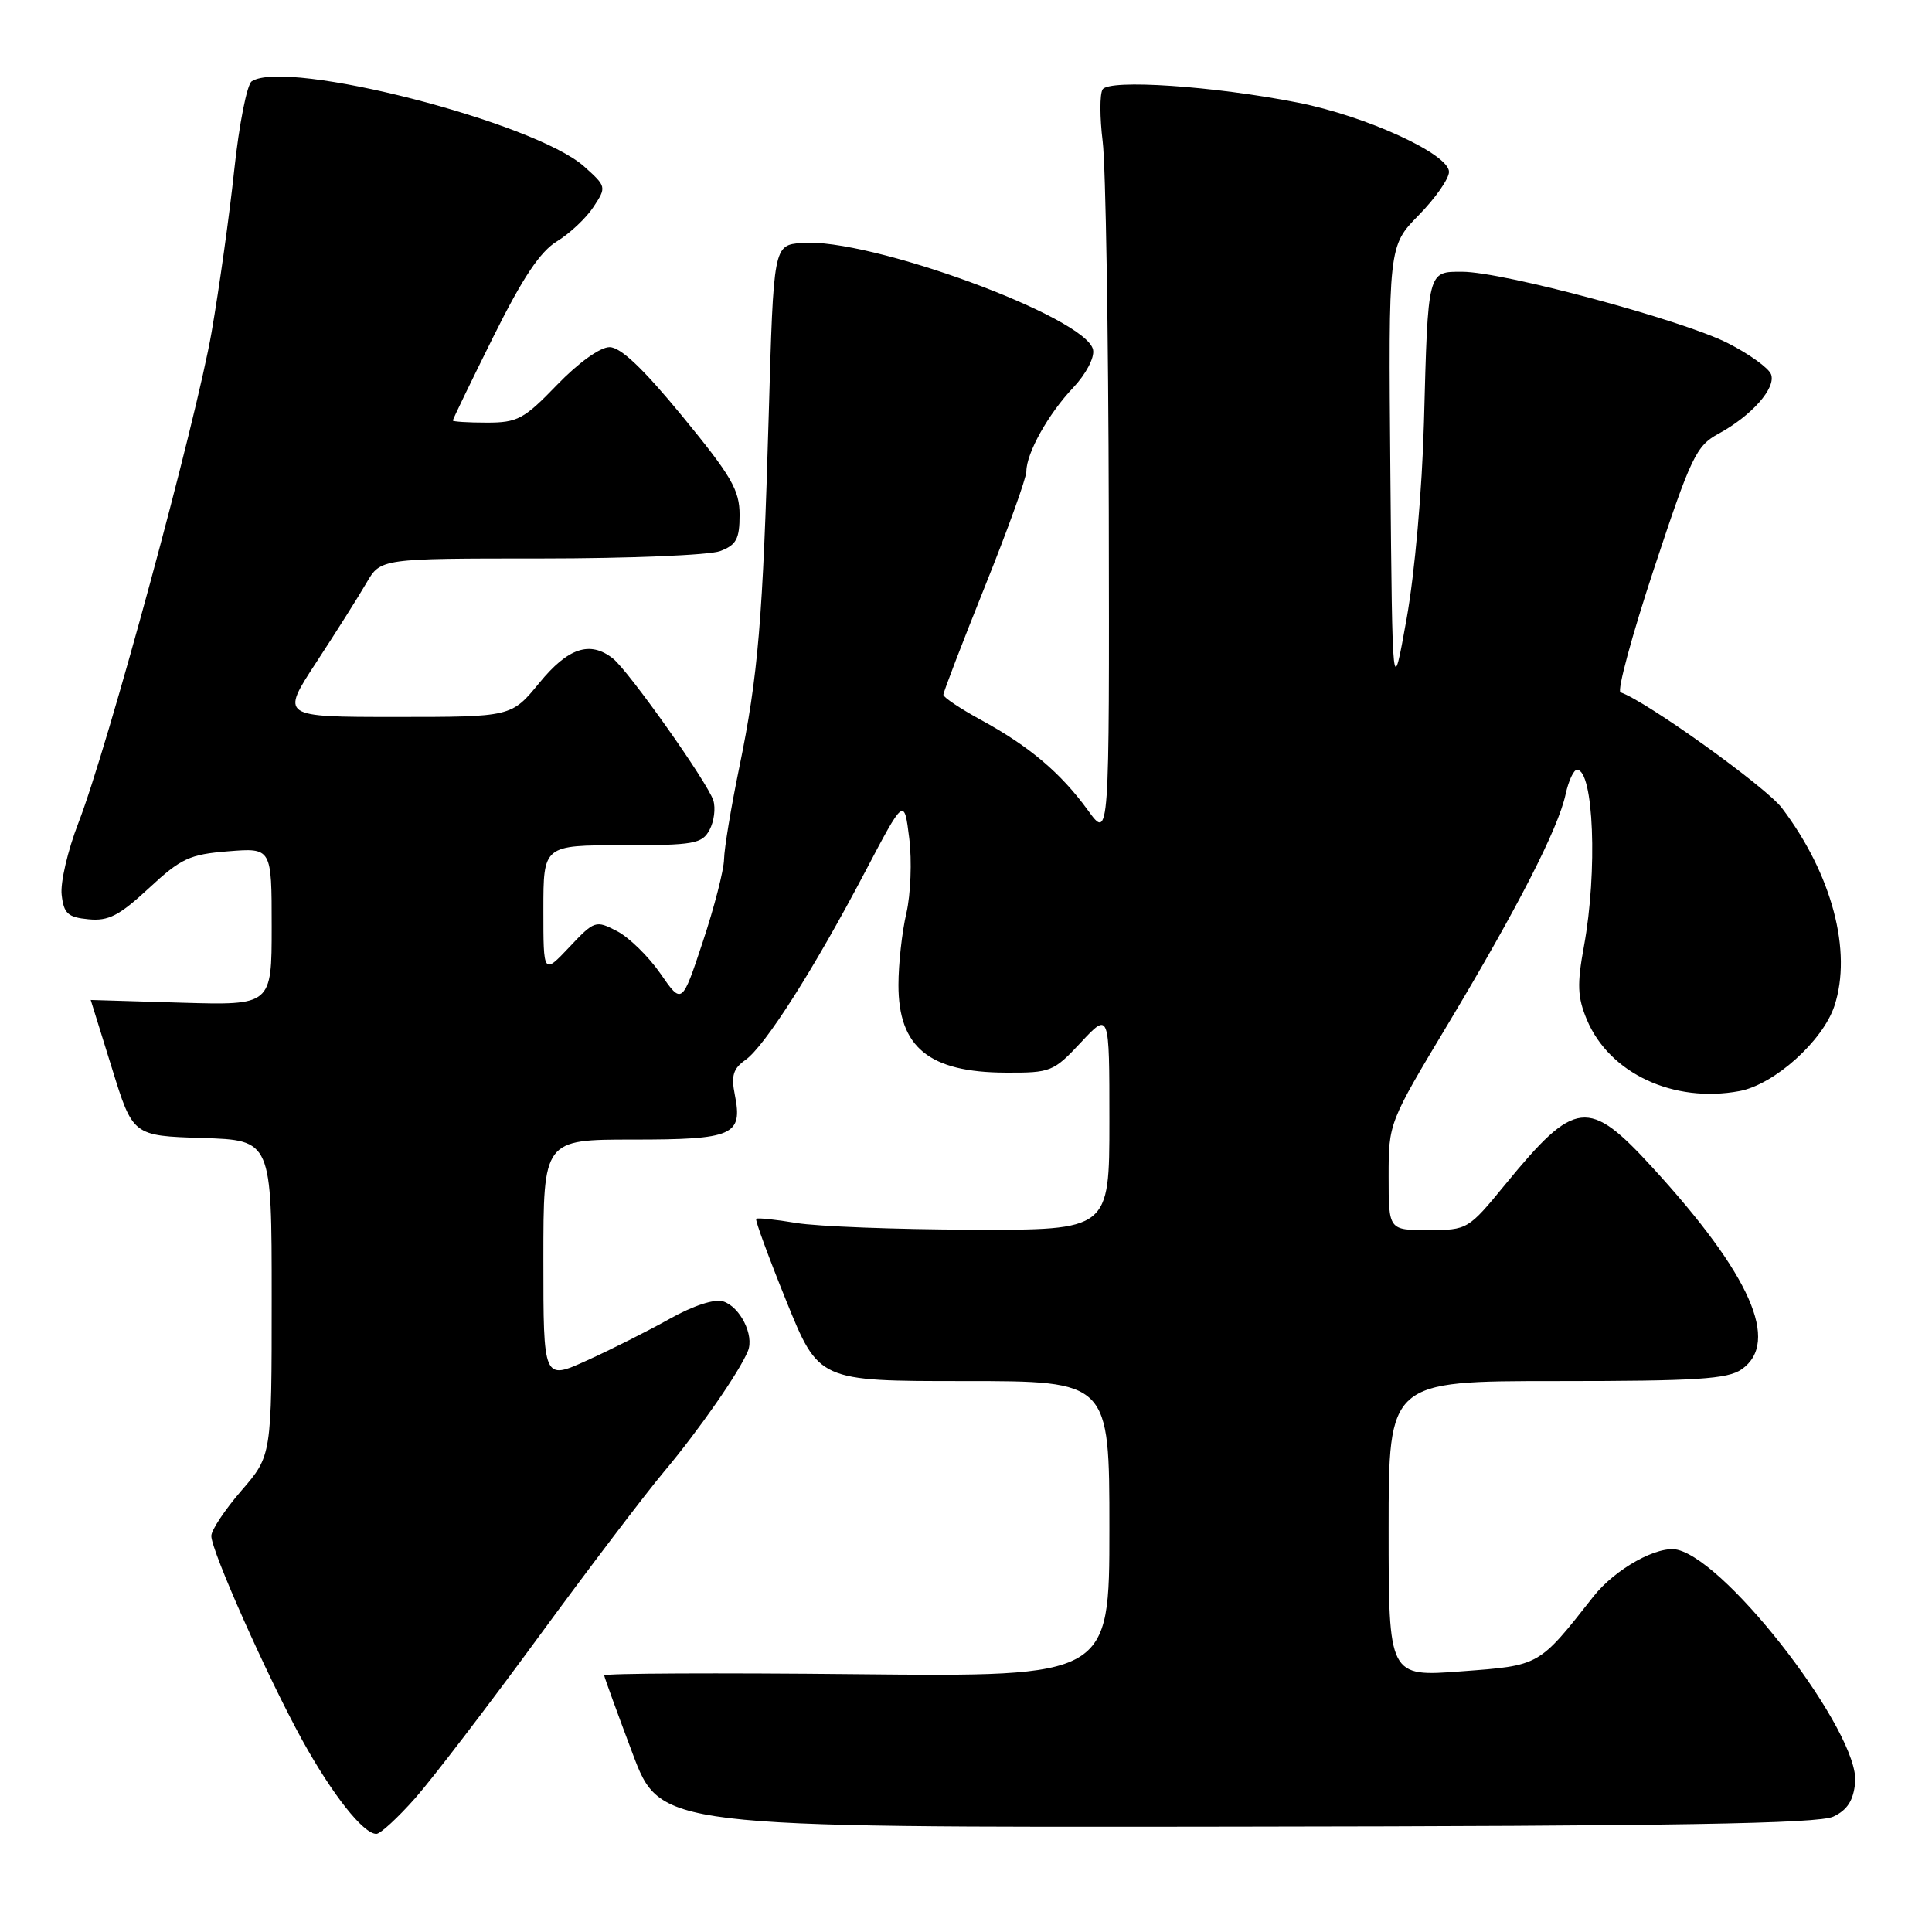 <?xml version="1.0" encoding="UTF-8" standalone="no"?>
<!DOCTYPE svg PUBLIC "-//W3C//DTD SVG 1.1//EN" "http://www.w3.org/Graphics/SVG/1.1/DTD/svg11.dtd" >
<svg xmlns="http://www.w3.org/2000/svg" xmlns:xlink="http://www.w3.org/1999/xlink" version="1.1" viewBox="0 0 256 256">
 <g >
 <path fill="currentColor"
d=" M 55.03 238.25 C 57.33 235.64 64.65 226.07 71.29 217.00 C 77.93 207.93 85.45 198.03 87.99 195.00 C 92.64 189.46 97.98 181.78 99.11 179.00 C 99.95 176.91 98.07 173.16 95.82 172.44 C 94.68 172.08 91.86 173.00 88.72 174.76 C 85.85 176.37 80.91 178.85 77.75 180.28 C 72.00 182.89 72.00 182.89 72.00 166.94 C 72.00 151.00 72.00 151.00 83.88 151.00 C 97.16 151.00 98.44 150.44 97.37 145.08 C 96.86 142.54 97.15 141.59 98.77 140.45 C 101.34 138.65 107.86 128.40 114.60 115.58 C 119.81 105.67 119.81 105.67 120.48 111.08 C 120.85 114.06 120.67 118.53 120.10 121.00 C 119.52 123.47 119.05 127.75 119.05 130.50 C 119.04 138.77 123.10 142.09 133.26 142.13 C 139.23 142.16 139.60 142.01 143.23 138.12 C 147.00 134.08 147.00 134.08 147.00 148.54 C 147.00 163.00 147.00 163.00 128.75 162.94 C 118.71 162.91 108.25 162.51 105.50 162.05 C 102.75 161.59 100.36 161.34 100.20 161.50 C 100.03 161.65 101.83 166.55 104.19 172.39 C 108.49 183.00 108.49 183.00 127.74 183.00 C 147.00 183.00 147.00 183.00 147.00 202.59 C 147.00 222.18 147.00 222.18 113.50 221.84 C 95.07 221.65 80.03 221.72 80.06 222.00 C 80.09 222.28 81.78 226.92 83.81 232.32 C 87.50 242.15 87.50 242.15 163.93 242.04 C 222.07 241.97 240.97 241.65 242.93 240.71 C 244.79 239.83 245.59 238.57 245.82 236.19 C 246.44 229.73 229.17 207.08 222.31 205.36 C 219.73 204.71 214.04 207.86 211.14 211.54 C 203.85 220.81 204.09 220.68 193.64 221.46 C 184.00 222.19 184.00 222.19 184.00 202.59 C 184.00 183.00 184.00 183.00 206.28 183.00 C 224.82 183.00 228.93 182.74 230.78 181.44 C 235.92 177.84 231.96 168.88 218.96 154.70 C 210.48 145.44 208.73 145.64 199.50 156.89 C 194.54 162.94 194.46 162.99 189.25 162.99 C 184.00 163.00 184.00 163.00 184.00 155.90 C 184.00 148.81 184.01 148.77 191.89 135.65 C 201.10 120.28 206.47 109.80 207.45 105.25 C 207.84 103.46 208.52 102.00 208.96 102.00 C 211.17 102.00 211.70 115.46 209.88 125.38 C 208.95 130.44 209.02 132.13 210.27 135.12 C 213.25 142.23 221.76 146.21 230.50 144.57 C 235.11 143.70 241.53 137.94 243.07 133.29 C 245.46 126.05 242.74 115.82 236.11 107.06 C 233.98 104.26 218.08 92.86 214.73 91.74 C 214.24 91.58 216.24 84.19 219.17 75.33 C 224.06 60.54 224.76 59.07 227.70 57.48 C 232.11 55.08 235.37 51.40 234.67 49.59 C 234.35 48.76 231.77 46.90 228.93 45.46 C 222.87 42.39 199.17 36.02 193.77 36.01 C 189.14 36.00 189.22 35.71 188.68 56.00 C 188.44 64.89 187.46 75.98 186.38 82.00 C 184.50 92.50 184.50 92.50 184.23 62.55 C 183.97 32.61 183.97 32.61 187.98 28.52 C 190.19 26.27 192.00 23.68 192.00 22.77 C 192.00 20.42 181.05 15.39 172.00 13.60 C 160.88 11.40 146.95 10.46 146.10 11.85 C 145.71 12.47 145.72 15.57 146.11 18.74 C 146.51 21.91 146.87 44.03 146.92 67.90 C 147.00 111.30 147.00 111.30 144.15 107.36 C 140.56 102.42 136.37 98.87 129.99 95.40 C 127.25 93.90 125.00 92.40 125.00 92.06 C 125.00 91.71 127.48 85.26 130.50 77.72 C 133.53 70.19 136.00 63.32 136.00 62.46 C 136.00 60.04 138.92 54.82 142.21 51.36 C 143.89 49.58 145.04 47.40 144.84 46.36 C 144.05 42.06 115.13 31.45 106.23 32.19 C 102.50 32.50 102.50 32.50 101.86 55.00 C 101.08 82.18 100.47 89.49 97.94 101.78 C 96.87 106.97 95.97 112.41 95.94 113.86 C 95.91 115.31 94.64 120.24 93.12 124.81 C 90.36 133.13 90.36 133.13 87.50 128.99 C 85.92 126.72 83.33 124.19 81.74 123.37 C 78.94 121.92 78.76 121.97 75.43 125.51 C 72.00 129.14 72.00 129.14 72.00 120.57 C 72.00 112.00 72.00 112.00 82.46 112.00 C 91.97 112.00 93.03 111.81 94.02 109.96 C 94.62 108.84 94.84 107.09 94.52 106.06 C 93.76 103.68 83.30 88.90 81.21 87.25 C 78.17 84.86 75.27 85.83 71.45 90.50 C 67.76 95.00 67.76 95.00 52.47 95.00 C 37.18 95.00 37.18 95.00 41.92 87.75 C 44.53 83.76 47.51 79.04 48.55 77.25 C 50.43 74.00 50.43 74.00 71.65 74.00 C 83.32 74.00 94.02 73.56 95.43 73.02 C 97.57 72.21 98.00 71.41 98.00 68.23 C 98.00 64.94 96.93 63.10 90.45 55.20 C 85.22 48.83 82.24 46.00 80.77 46.00 C 79.51 46.00 76.64 48.07 73.81 51.00 C 69.43 55.54 68.58 56.00 64.50 56.00 C 62.02 56.00 60.00 55.87 60.00 55.72 C 60.00 55.56 62.41 50.58 65.36 44.64 C 69.26 36.79 71.57 33.33 73.81 31.97 C 75.50 30.94 77.68 28.89 78.64 27.42 C 80.38 24.78 80.36 24.71 77.40 22.06 C 70.83 16.19 38.00 7.77 33.36 10.77 C 32.73 11.17 31.69 16.45 31.04 22.50 C 30.40 28.55 29.04 38.22 28.04 44.00 C 25.97 55.93 14.23 99.16 10.38 109.06 C 8.98 112.67 7.98 116.95 8.17 118.56 C 8.45 121.06 8.99 121.55 11.73 121.81 C 14.38 122.07 15.80 121.33 19.73 117.69 C 23.99 113.73 25.12 113.21 30.25 112.80 C 36.00 112.34 36.00 112.34 36.00 122.77 C 36.00 133.21 36.00 133.21 24.00 132.86 C 17.40 132.66 12.01 132.50 12.02 132.50 C 12.02 132.50 13.28 136.55 14.82 141.50 C 17.60 150.50 17.60 150.50 26.80 150.79 C 36.00 151.08 36.00 151.08 36.00 171.98 C 36.00 192.88 36.00 192.88 32.00 197.50 C 29.80 200.04 28.00 202.75 28.00 203.52 C 28.00 205.49 35.43 222.18 40.05 230.58 C 44.03 237.79 48.14 243.00 49.87 243.00 C 50.40 243.00 52.72 240.86 55.03 238.25 Z "/>
</g>
</svg>